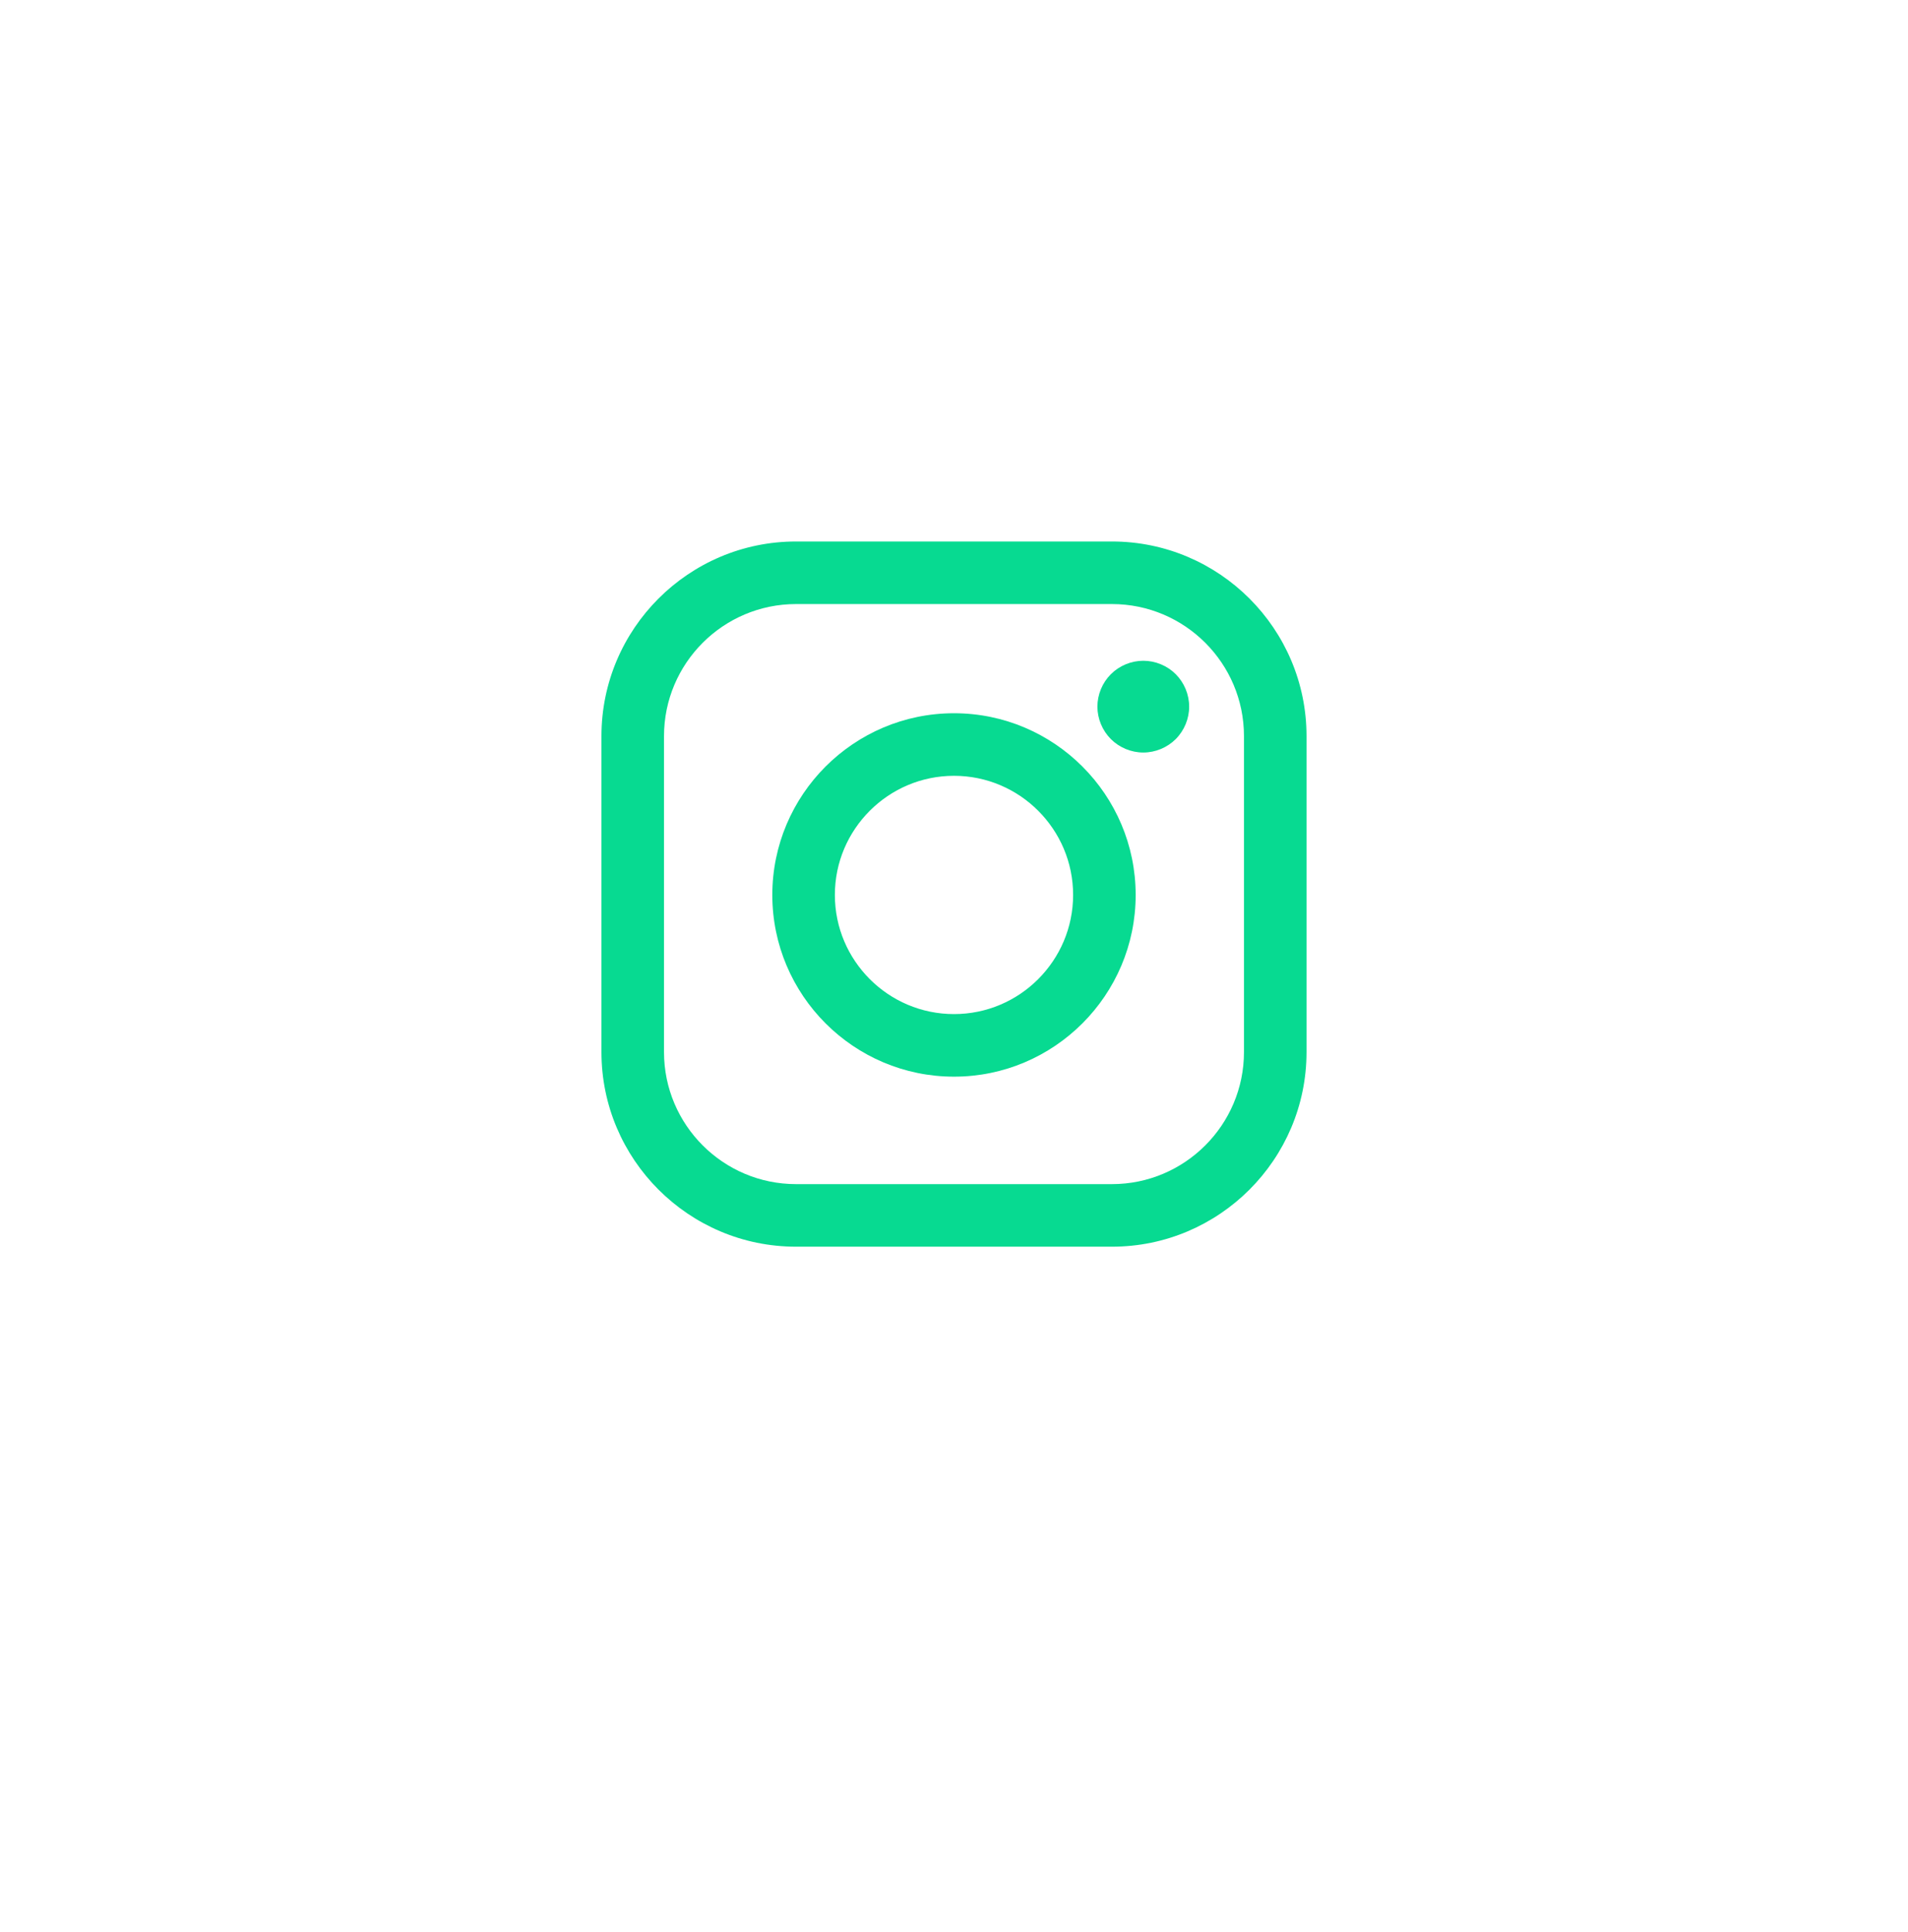 <svg width="80" height="81" viewBox="0 0 80 81" version="1.1" xmlns="http://www.w3.org/2000/svg" xmlns:xlink="http://www.w3.org/1999/xlink">
<title>Group</title>
<desc>Created using Figma</desc>
<g id="Canvas" transform="translate(-372 -11470)">
<g id="Group">
<g id="Ellipse 6" filter="url(#filter0_d)">
<mask id="mask0_outline_ins">
<use xlink:href="#path0_fill" fill="white" transform="translate(382 11477.5)"/>
</mask>
<g mask="url(#mask0_outline_ins)">
<use xlink:href="#path1_stroke_2x" transform="translate(382 11477.5)" fill="#07DA91"/>
</g>
</g>
<g id="instagram-logo (1)">
<g id="Group">
<g id="Vector">
<use xlink:href="#path2_fill" transform="translate(397.218 11492.7)" fill="#07DA91"/>
</g>
<g id="Vector">
<use xlink:href="#path3_fill" transform="translate(404.382 11499.9)" fill="#07DA91"/>
</g>
<g id="Vector">
<use xlink:href="#path4_fill" transform="translate(418.013 11497.7)" fill="#07DA91"/>
</g>
</g>
</g>
</g>
</g>
<defs>
<filter id="filter0_d" filterUnits="userSpaceOnUse" x="372" y="11470" width="80" height="81" color-interpolation-filters="sRGB">
<feFlood flood-opacity="0" result="BackgroundImageFix"/>
<feColorMatrix in="SourceAlpha" type="matrix" values="0 0 0 0 0 0 0 0 0 0 0 0 0 0 0 0 0 0 255 0"/>
<feOffset dx="0" dy="3"/>
<feGaussianBlur stdDeviation="5"/>
<feColorMatrix type="matrix" values="0 0 0 0 0 0 0 0 0 0 0 0 0 0 0 0 0 0 0.05 0"/>
<feBlend mode="normal" in2="BackgroundImageFix" result="effect1_dropShadow"/>
<feBlend mode="normal" in="SourceGraphic" in2="effect1_dropShadow" result="shape"/>
</filter>
<path id="path0_fill" d="M 60 30C 60 46.569 46.569 60 30 60C 13.431 60 0 46.569 0 30C 0 13.431 13.431 0 30 0C 46.569 0 60 13.431 60 30Z"/>
<path id="path1_stroke_2x" d="M 59 30C 59 46.016 46.016 59 30 59L 30 61C 47.121 61 61 47.121 61 30L 59 30ZM 30 59C 13.984 59 1 46.016 1 30L -1 30C -1 47.121 12.879 61 30 61L 30 59ZM 1 30C 1 13.984 13.984 1 30 1L 30 -1C 12.879 -1 -1 12.879 -1 30L 1 30ZM 30 1C 46.016 1 59 13.984 59 30L 61 30C 61 12.879 47.121 -1 30 -1L 30 1Z"/>
<path id="path2_fill" d="M 21.405 0L 8.158 0C 3.66 0 0 3.66 0 8.158L 0 21.405C 0 25.903 3.66 29.563 8.158 29.563L 21.405 29.563C 25.903 29.563 29.563 25.903 29.563 21.405L 29.563 8.158C 29.563 3.66 25.903 0 21.405 0ZM 26.94 21.405C 26.94 24.457 24.457 26.94 21.405 26.94L 8.158 26.94C 5.106 26.94 2.623 24.457 2.623 21.405L 2.623 8.158C 2.623 5.106 5.106 2.623 8.158 2.623L 21.405 2.623C 24.457 2.623 26.94 5.106 26.94 8.158L 26.94 21.405L 26.94 21.405Z"/>
<path id="path3_fill" d="M 7.618 2.13459e-07C 3.417 2.13459e-07 -2.61487e-07 3.417 -2.61487e-07 7.618C -2.61487e-07 11.818 3.417 15.235 7.618 15.235C 11.818 15.235 15.235 11.818 15.235 7.618C 15.235 3.417 11.818 2.13459e-07 7.618 2.13459e-07ZM 7.618 12.612C 4.864 12.612 2.623 10.371 2.623 7.617C 2.623 4.863 4.864 2.623 7.618 2.623C 10.372 2.623 12.612 4.863 12.612 7.617C 12.612 10.371 10.372 12.612 7.618 12.612Z"/>
<path id="path4_fill" d="M 1.924 -9.60565e-08C 1.418 -9.60565e-08 0.922 0.205 0.565 0.563C 0.206 0.92 -4.16245e-07 1.416 -4.16245e-07 1.924C -4.16245e-07 2.429 0.206 2.925 0.565 3.284C 0.922 3.641 1.418 3.847 1.924 3.847C 2.431 3.847 2.925 3.641 3.284 3.284C 3.642 2.925 3.847 2.429 3.847 1.924C 3.847 1.416 3.642 0.92 3.284 0.563C 2.927 0.205 2.431 -9.60565e-08 1.924 -9.60565e-08Z"/>
</defs>
</svg>
